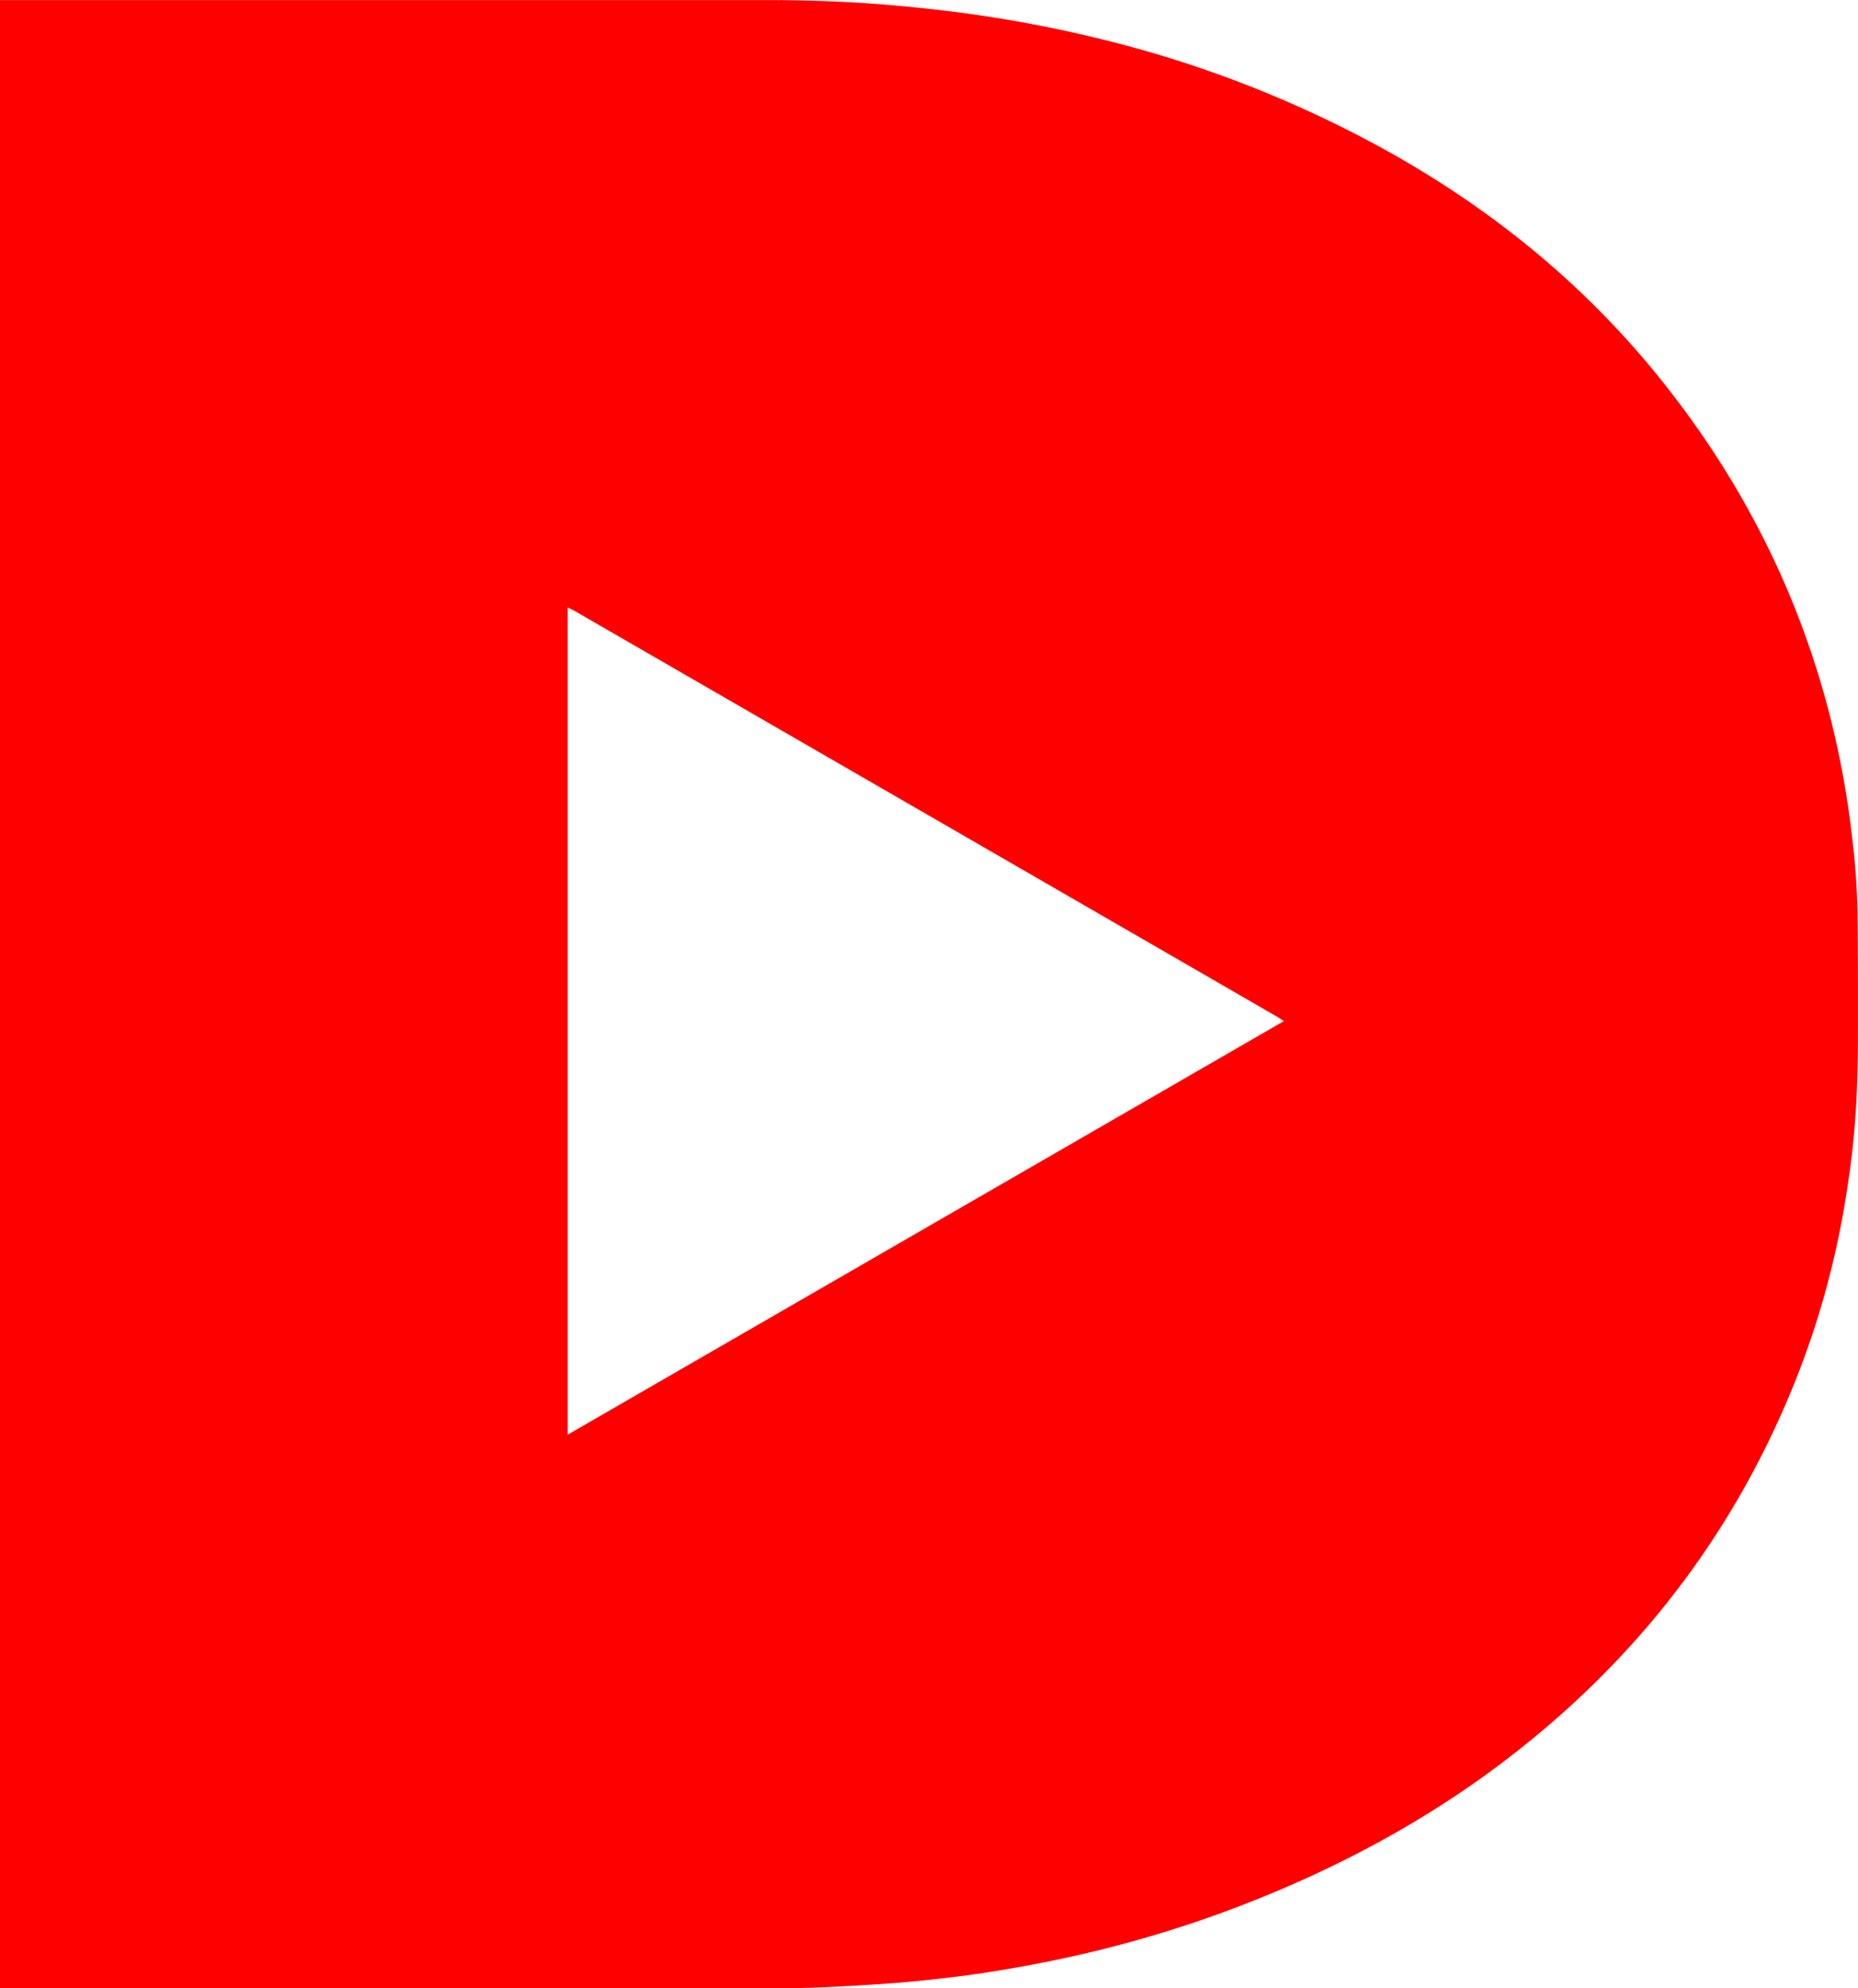 <svg id="Calque_1" data-name="Calque 1" xmlns="http://www.w3.org/2000/svg" viewBox="0 0 702.74 751.75"><defs><style>.cls-1{fill:red;}</style></defs><title>Sans titre - 2</title><path class="cls-1" d="M632.4,910.8q0-375.84,0-751.68l3.36,0H921.08c14.16,0,28.3.38,42.42,1.45,12.12.92,24.19,2.17,36.22,3.85q23.15,3.24,45.87,8.67a436.06,436.06,0,0,1,111.83,43.27c40.12,22.4,75.06,51,103.77,87,30.56,38.29,52.11,81.08,63.91,128.7a337.41,337.41,0,0,1,7.59,41.71,279.54,279.54,0,0,1,2.29,30.36q.2,24,.13,48,0,11-.51,22.06a319.14,319.14,0,0,1-3.81,36A325.38,325.38,0,0,1,1313.09,677c-22.31,57.87-58.08,105.81-106.78,144.12-31.73,25-66.85,43.92-104.44,58.43a448.76,448.76,0,0,1-73.54,21.27c-12.3,2.47-24.67,4.53-37.12,6-9.28,1.09-18.6,2-27.93,2.57-11.65.72-23.32,1.42-35,1.44q-146.26.17-292.52.06ZM847.11,701.54,1118,545.17c-1-.65-1.61-1.11-2.27-1.49L1084.8,525.8,885.26,410.58l-35.51-20.5c-.78-.45-1.62-.81-2.64-1.31Z" transform="translate(-632.4 -159.09)"/></svg>